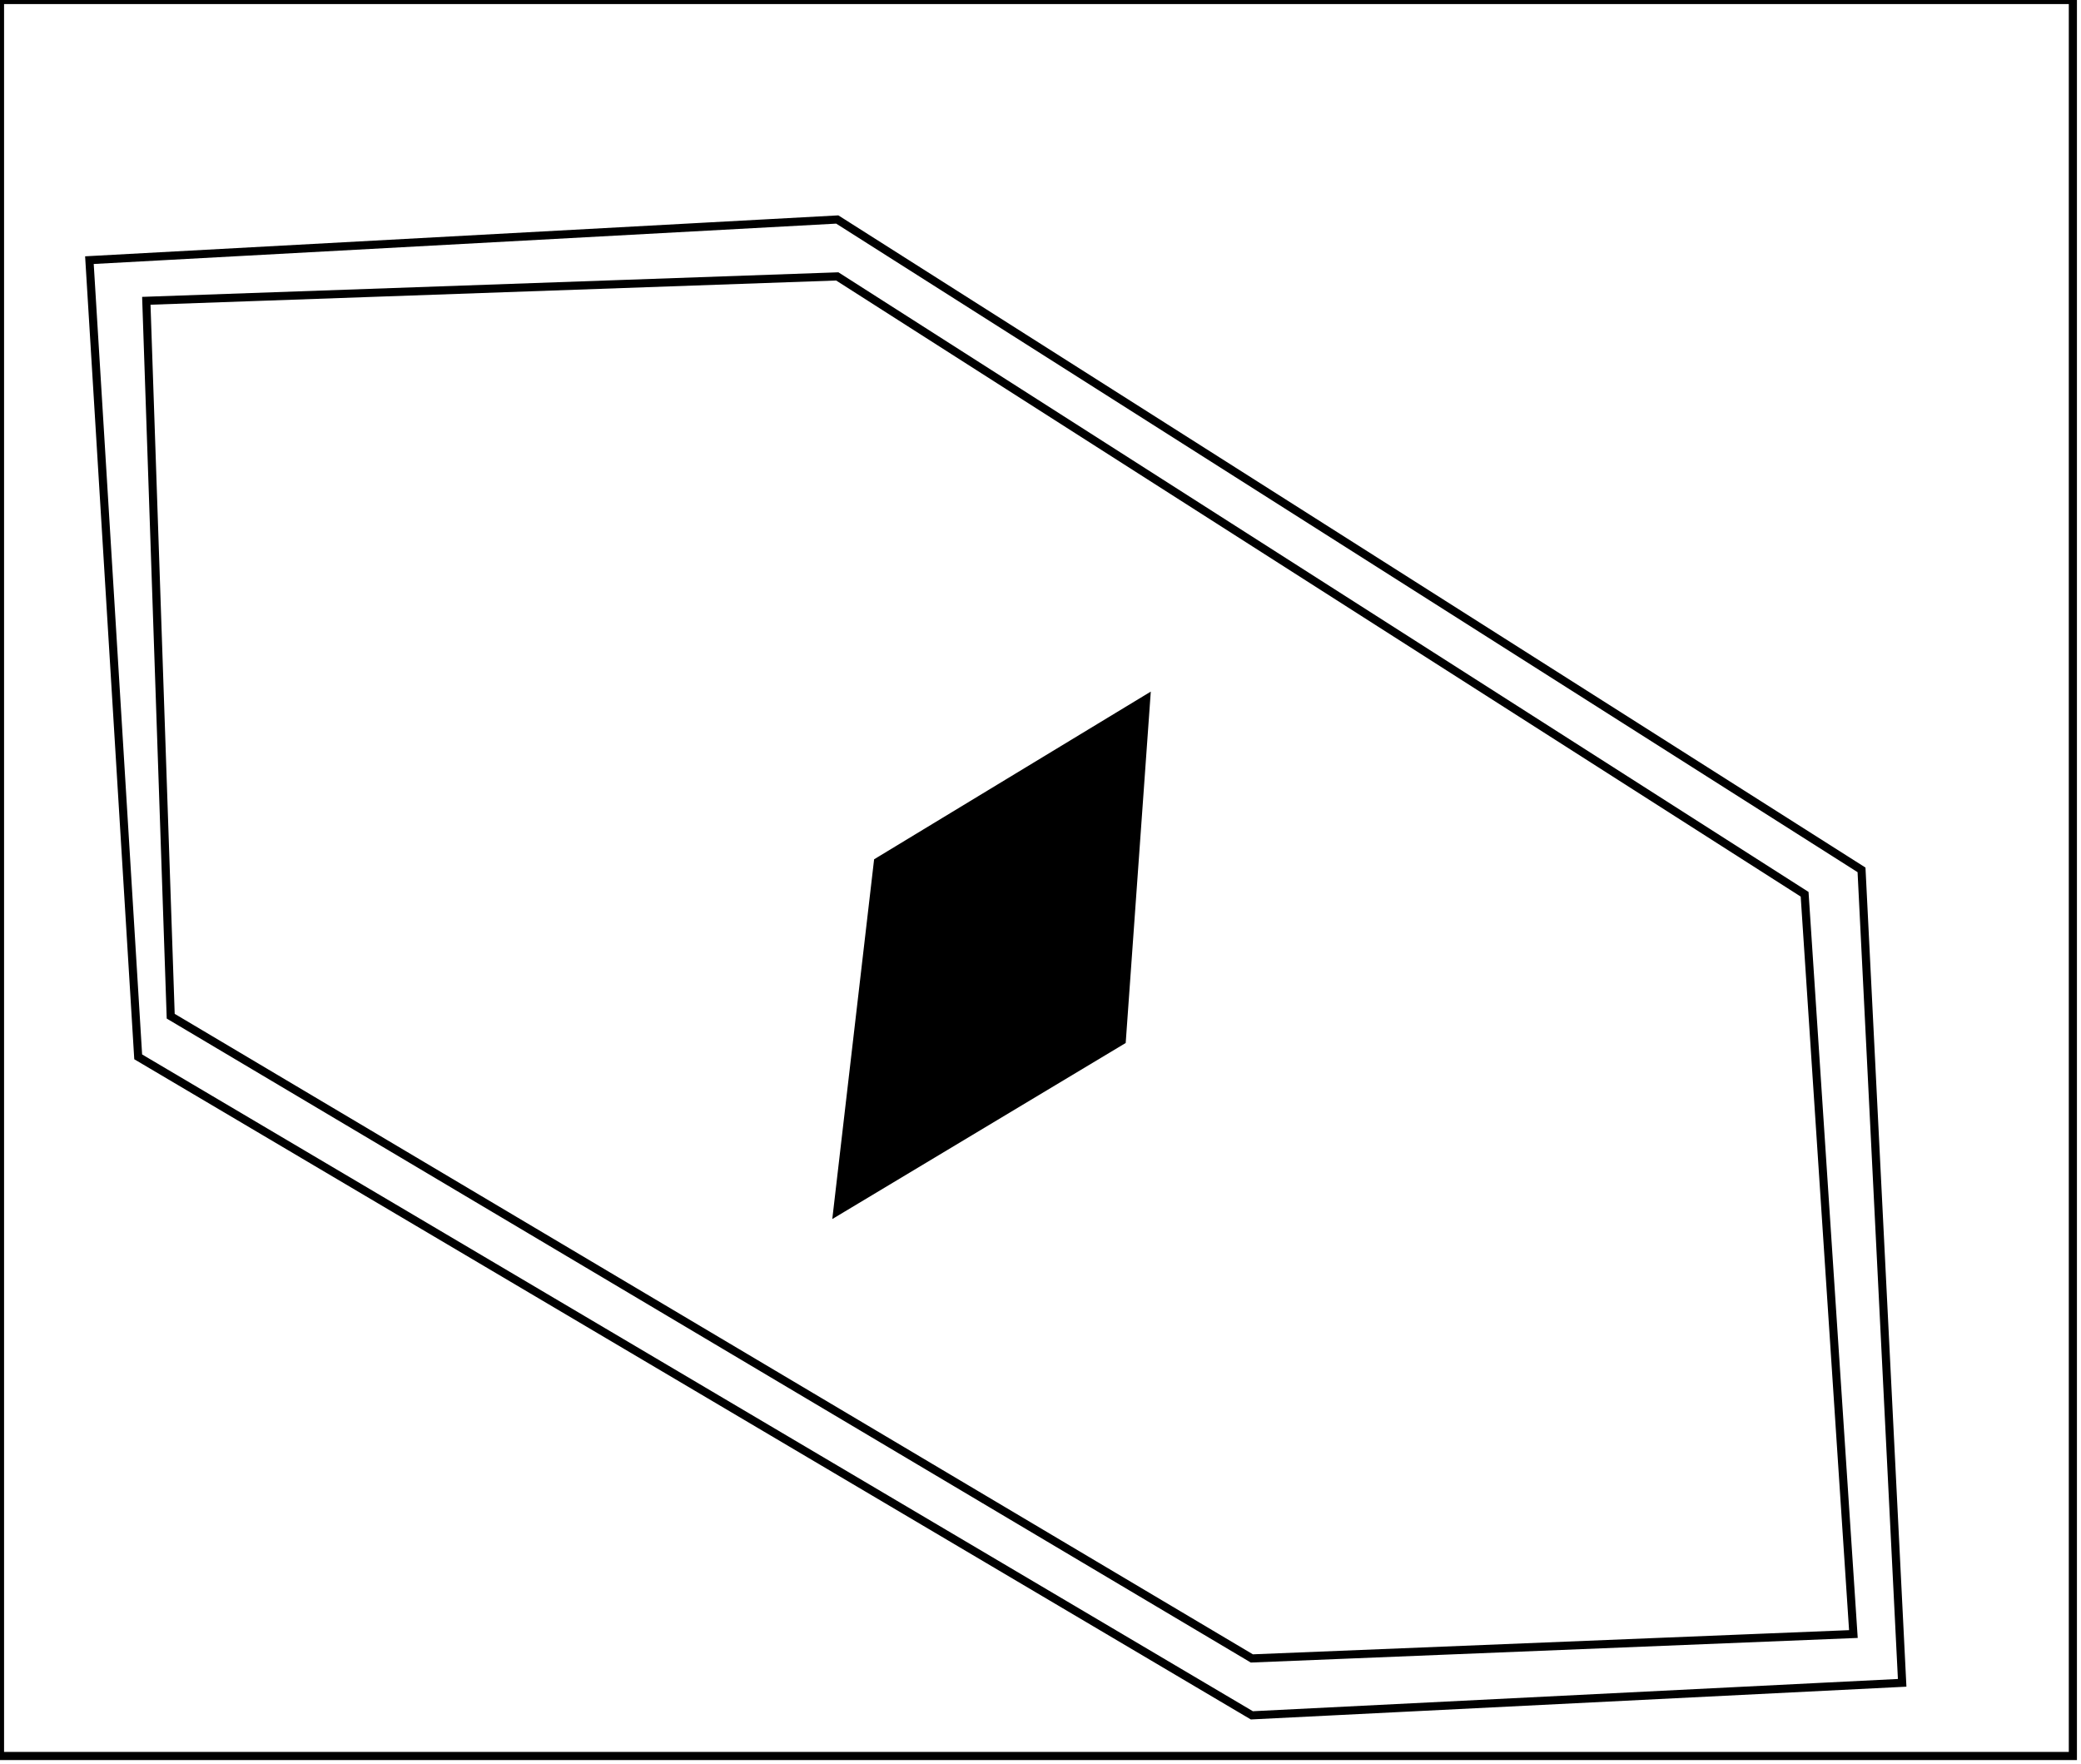 <?xml version="1.0" encoding="utf-8" ?>
<svg baseProfile="full" height="217" version="1.1" width="256" xmlns="http://www.w3.org/2000/svg" xmlns:ev="http://www.w3.org/2001/xml-events" xmlns:xlink="http://www.w3.org/1999/xlink"><defs /><rect fill="white" height="217" width="256" x="0" y="0" /><path d="M 138,91 L 114,108 L 106,144 L 135,121 Z" fill="none" stroke="black" stroke-width="1" /><path d="M 141,86 L 138,128 L 103,149 L 108,106 Z" fill="black" stroke="black" stroke-width="1" /><path d="M 18,37 L 21,125 L 154,204 L 228,201 L 222,110 L 103,34 Z" fill="none" stroke="black" stroke-width="1" /><path d="M 11,32 L 103,27 L 229,107 L 234,207 L 154,211 L 17,130 Z" fill="none" stroke="black" stroke-width="1" /><path d="M 0,0 L 0,216 L 255,216 L 255,0 Z" fill="none" stroke="black" stroke-width="1" /></svg>